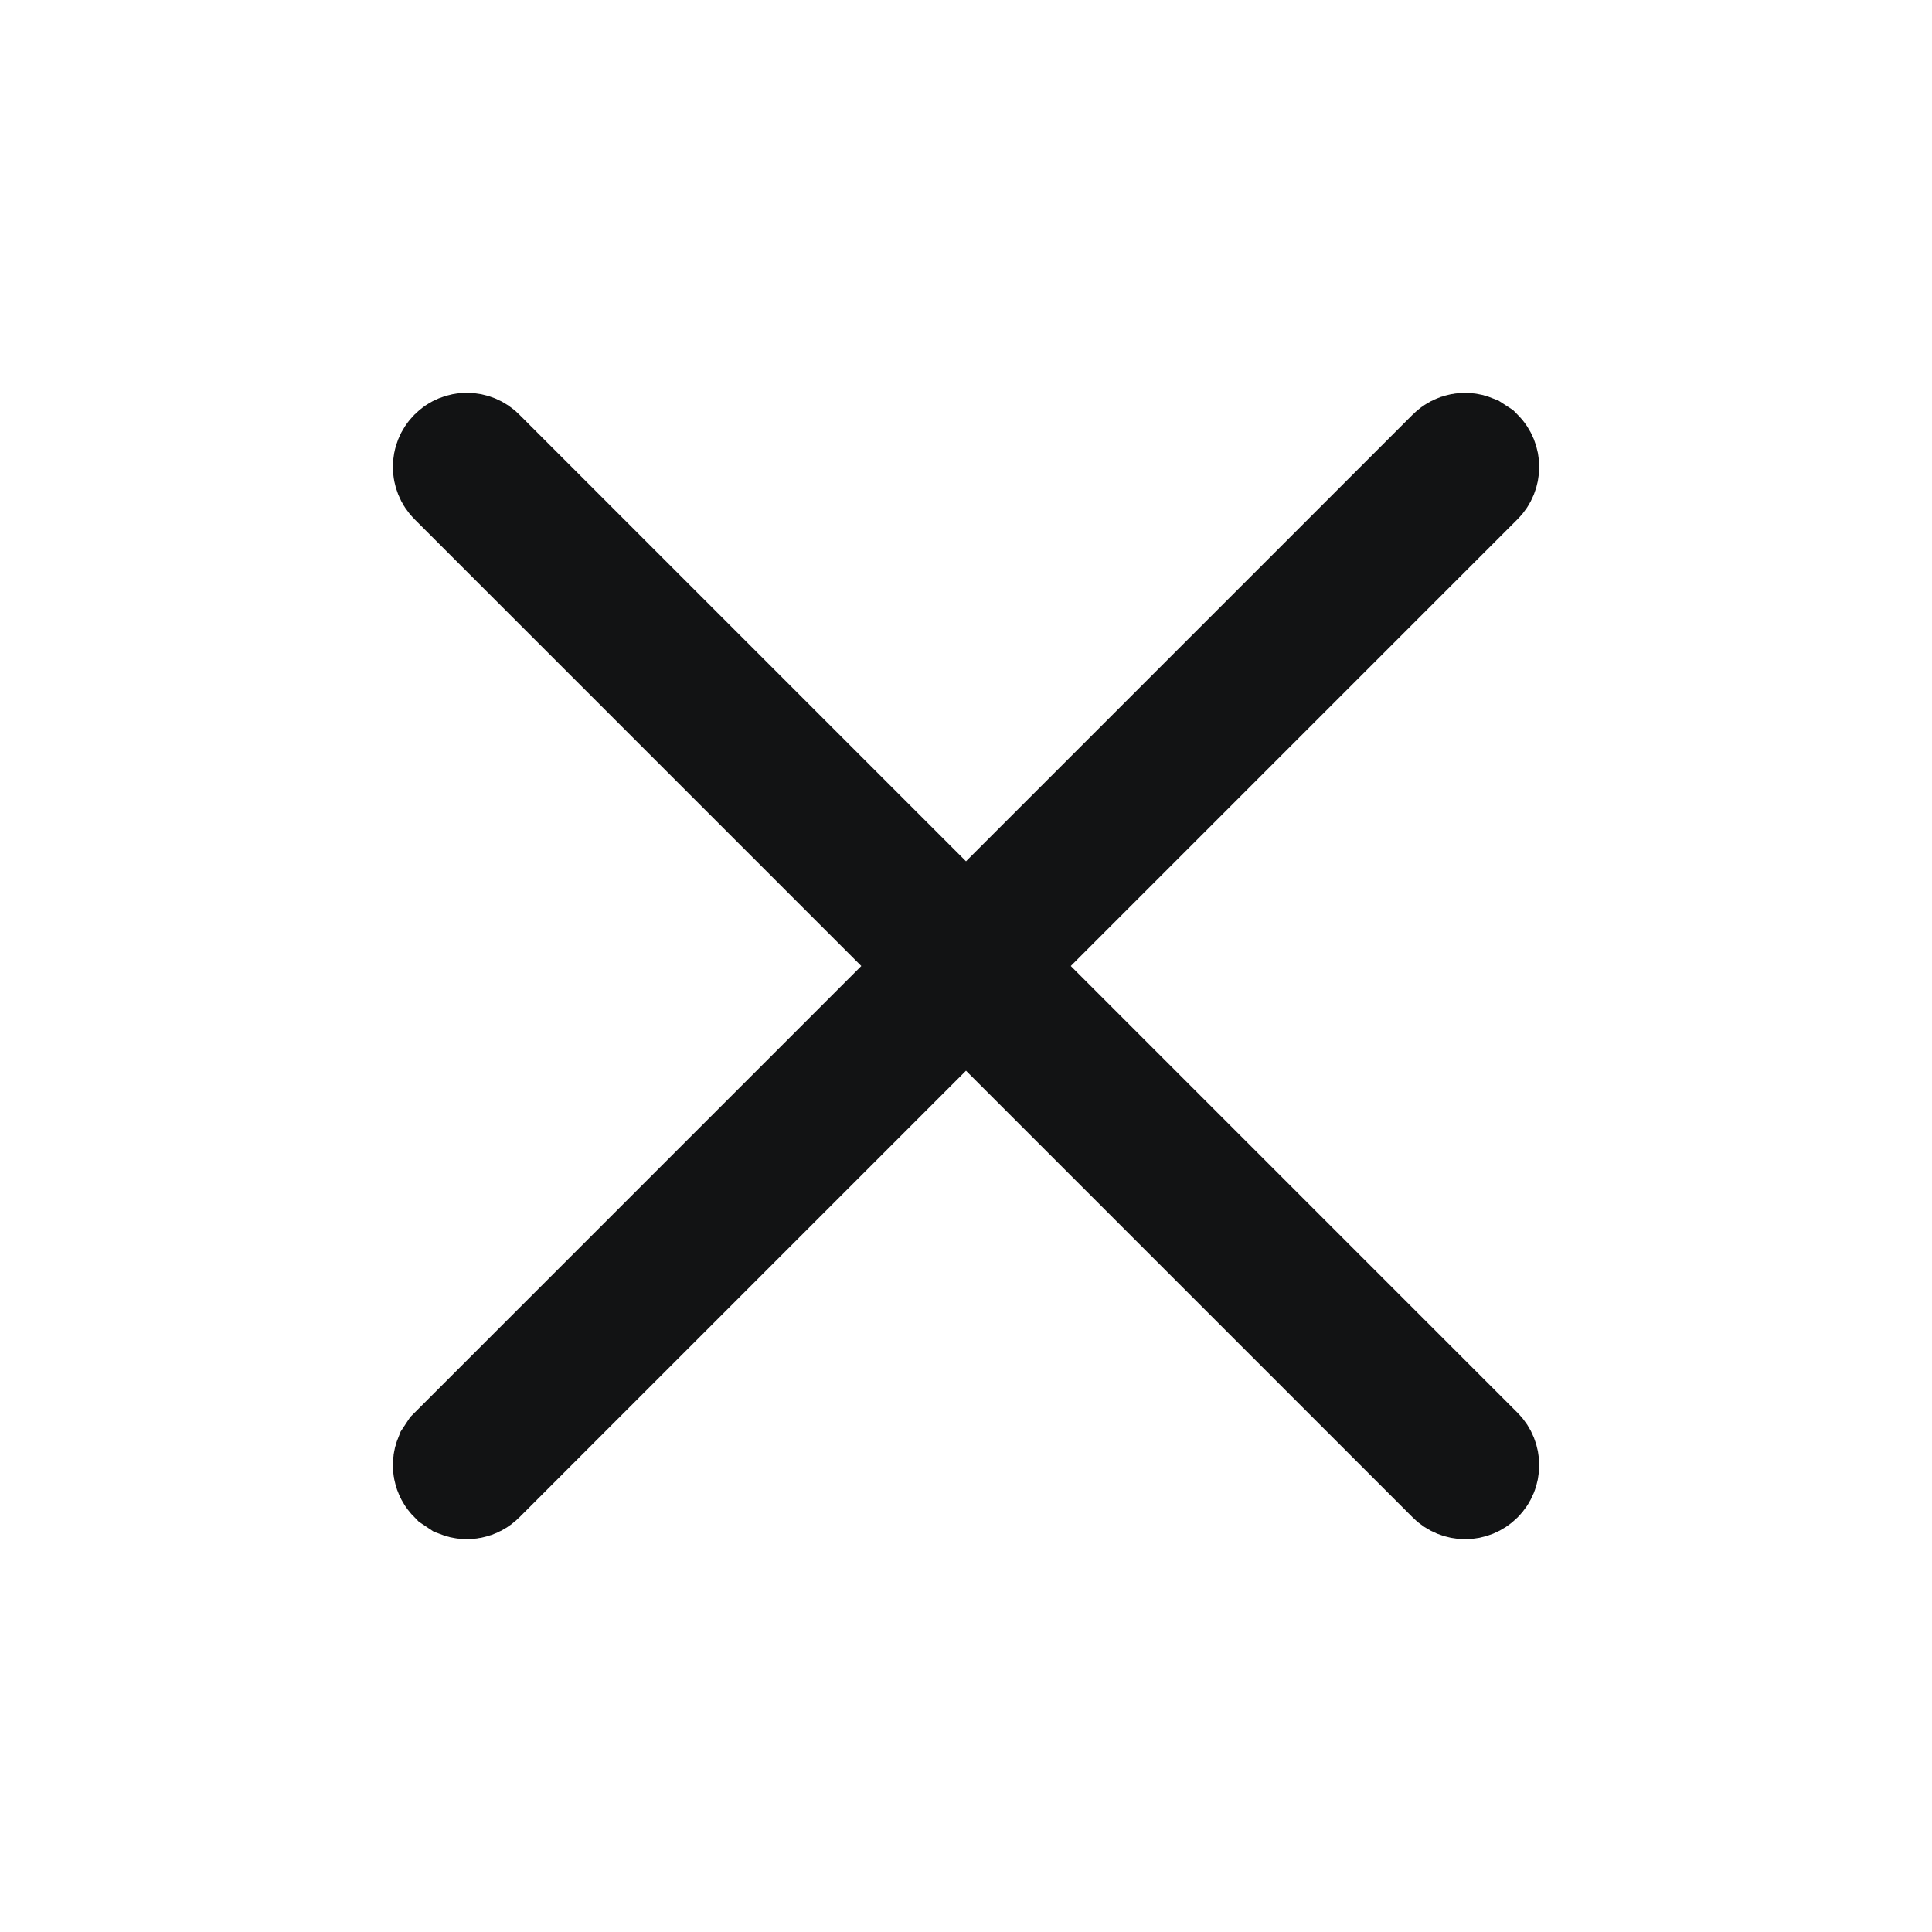 <svg width="24" height="24" viewBox="0 0 24 24" fill="none" xmlns="http://www.w3.org/2000/svg">
<path d="M18.264 5.643L18.321 5.68C18.387 5.746 18.387 5.854 18.321 5.92L12.241 12L18.321 18.08C18.387 18.147 18.387 18.254 18.321 18.32C18.254 18.387 18.147 18.387 18.08 18.32L12 12.24L5.92 18.32C5.87 18.37 5.798 18.382 5.737 18.358L5.68 18.32C5.63 18.27 5.618 18.197 5.643 18.136L5.68 18.08L11.76 12L5.68 5.92C5.614 5.854 5.614 5.746 5.68 5.68C5.746 5.613 5.854 5.613 5.92 5.68L12 11.76L18.08 5.68C18.13 5.63 18.203 5.618 18.264 5.643Z" fill="#121314" stroke="#121314" stroke-width="1.5"/>
</svg>
